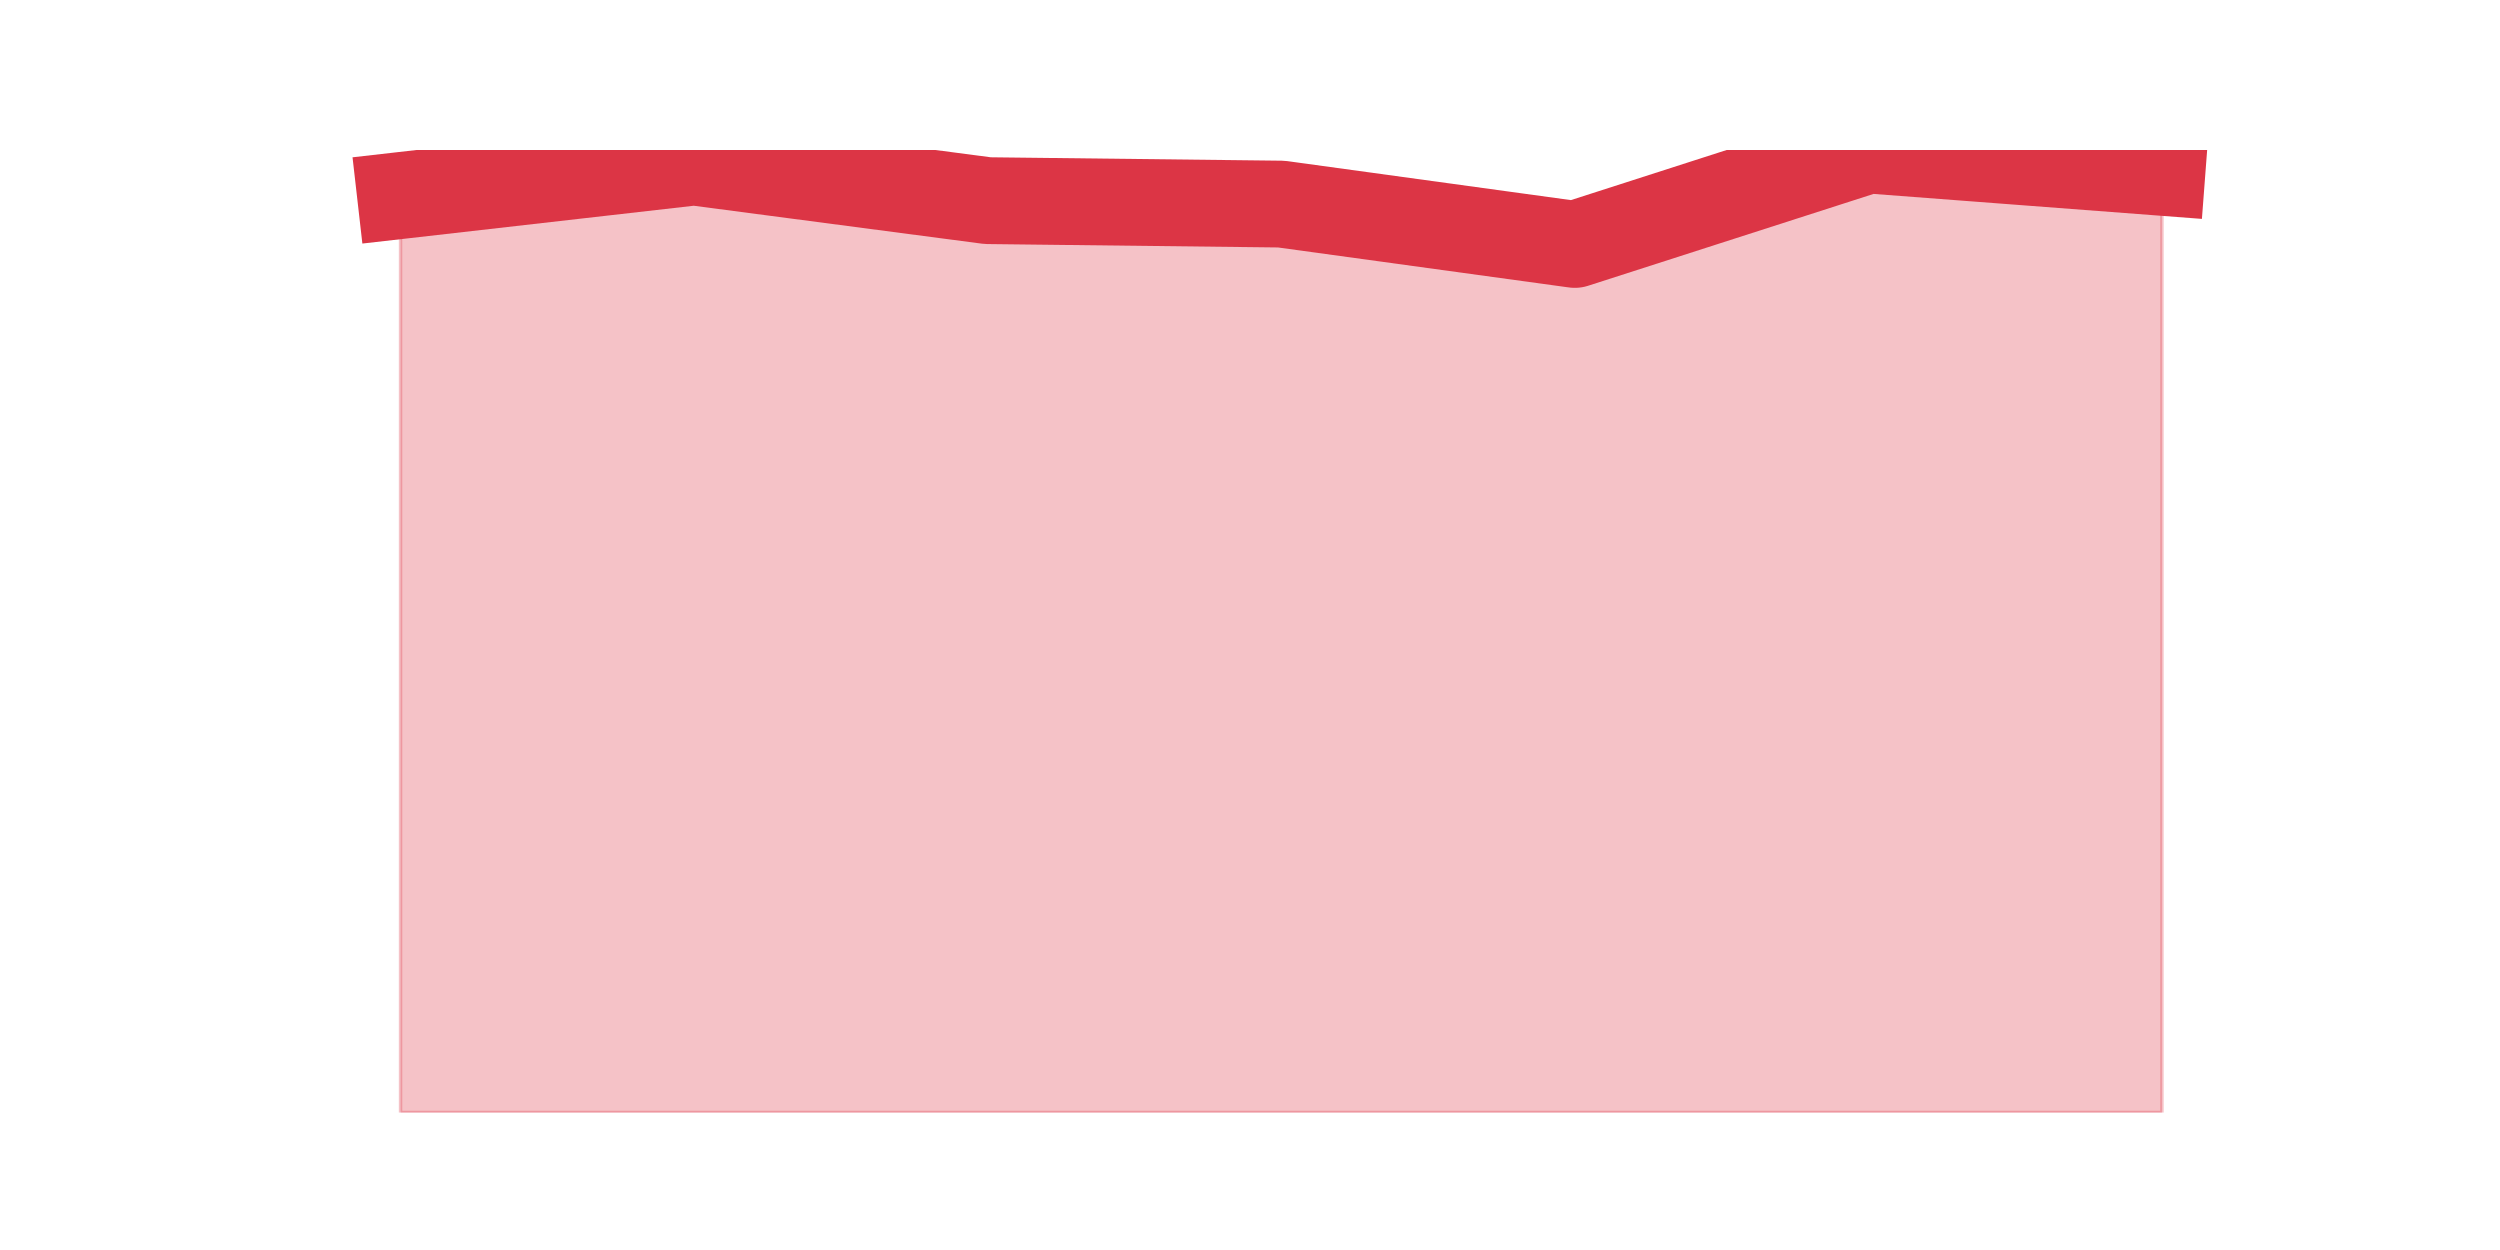 <?xml version="1.0" encoding="utf-8" standalone="no"?>
<!DOCTYPE svg PUBLIC "-//W3C//DTD SVG 1.1//EN"
  "http://www.w3.org/Graphics/SVG/1.1/DTD/svg11.dtd">
<svg height="360pt" version="1.1" viewBox="0 0 720 360" width="720pt" xmlns="http://www.w3.org/2000/svg" xmlns:xlink="http://www.w3.org/1999/xlink">
 <defs>
  <style type="text/css">*{stroke-linecap:butt;stroke-linejoin:round;}</style>
 </defs>
 <g id="figure_1">
  <g id="patch_1">
   <path d="M 0 360 
L 720 360 
L 720 0 
L 0 0 
z
" style="fill:none;"/>
  </g>
  <g id="axes_1">
   <g id="matplotlib.axis_1"/>
   <g id="matplotlib.axis_2"/>
   <g id="PolyCollection_1">
    <defs>
     <path d="M 115.364 -303.694 
L 115.364 -39.6 
L 199.909 -39.6 
L 284.455 -39.6 
L 369 -39.6 
L 453.545 -39.6 
L 538.091 -39.6 
L 622.636 -39.6 
L 622.636 -310.371 
L 622.636 -310.371 
L 538.091 -316.8 
L 453.545 -289.599 
L 369 -301.221 
L 284.455 -302.211 
L 199.909 -313.338 
L 115.364 -303.694 
z
" id="m2eb94ad0f2" style="stroke:#dc3545;stroke-opacity:0.3;"/>
    </defs>
    <g clip-path="url(#p6c5b5fda6d)">
     <use style="fill:#dc3545;fill-opacity:0.3;stroke:#dc3545;stroke-opacity:0.3;" x="0" xlink:href="#m2eb94ad0f2" y="360"/>
    </g>
   </g>
   <g id="line2d_1">
    <path clip-path="url(#p6c5b5fda6d)" d="M 115.364 56.306 
L 199.909 46.662 
L 284.455 57.789 
L 369 58.779 
L 453.545 70.401 
L 538.091 43.2 
L 622.636 49.629 
" style="fill:none;stroke:#dc3545;stroke-linecap:square;stroke-width:25;"/>
   </g>
  </g>
 </g>
 <defs>
  <clipPath id="p6c5b5fda6d">
   <rect height="277.2" width="558" x="90" y="43.2"/>
  </clipPath>
 </defs>
</svg>
